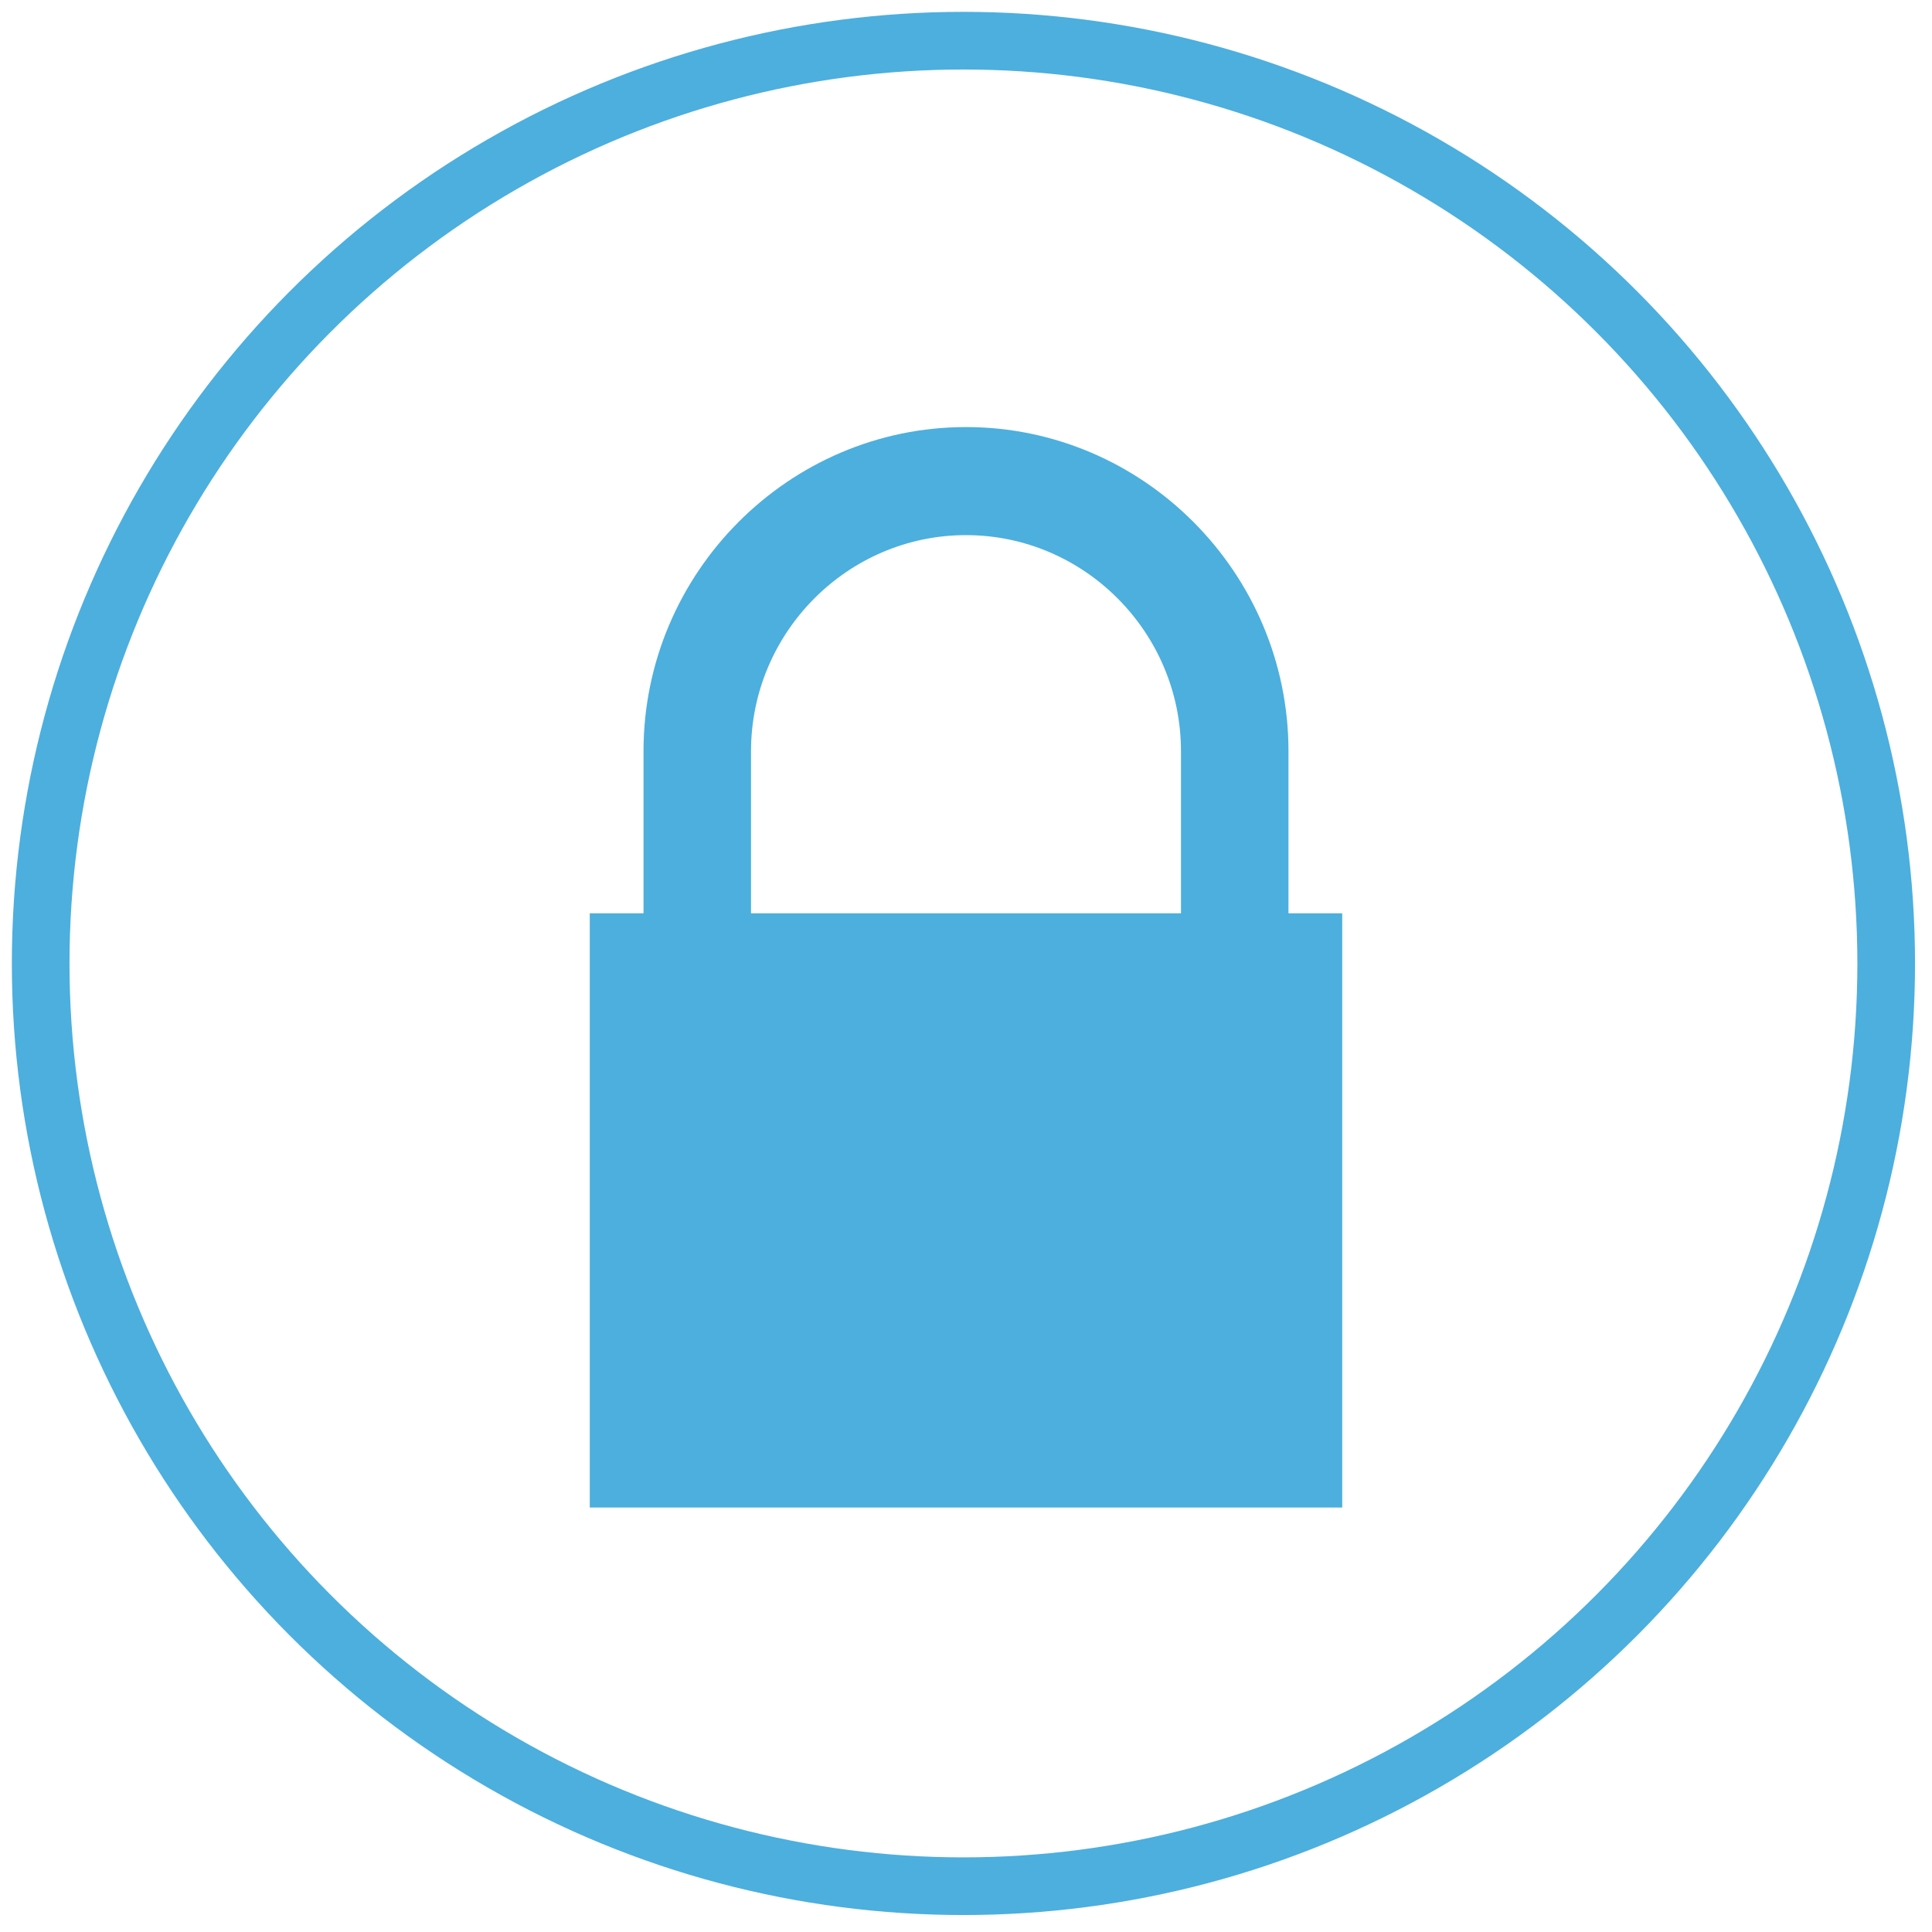 <?xml version="1.0" encoding="UTF-8"?>
<svg width="95px" height="95px" viewBox="0 0 95 95" version="1.1" xmlns="http://www.w3.org/2000/svg" xmlns:xlink="http://www.w3.org/1999/xlink">
    <!-- Generator: Sketch 50 (54983) - http://www.bohemiancoding.com/sketch -->
    <title>security</title>
    <desc>Created with Sketch.</desc>
    <defs></defs>
    <g id="Page-1" stroke="none" stroke-width="1" fill="none" fill-rule="evenodd">
        <g id="security" transform="translate(2, 2)">
            <circle id="Oval" stroke="#4CAFDE" stroke-width="2.835" cx="45.374" cy="45.374" r="45.374"></circle>
            <path d="M27,42.908 L27,72.128 L64,72.128 L64,42.908 M29.643,42.908 L29.643,34.938 C29.643,26.172 36.779,19 45.5,19 C54.221,19 61.357,26.172 61.357,34.938 L61.357,42.908 L56.071,42.908 L56.071,34.938 C56.071,29.094 51.314,24.313 45.5,24.313 C39.686,24.313 34.929,29.094 34.929,34.938 L34.929,42.908" id="Shape" fill="#4CAFDE" fill-rule="nonzero"></path>
        </g>
    </g>
</svg>